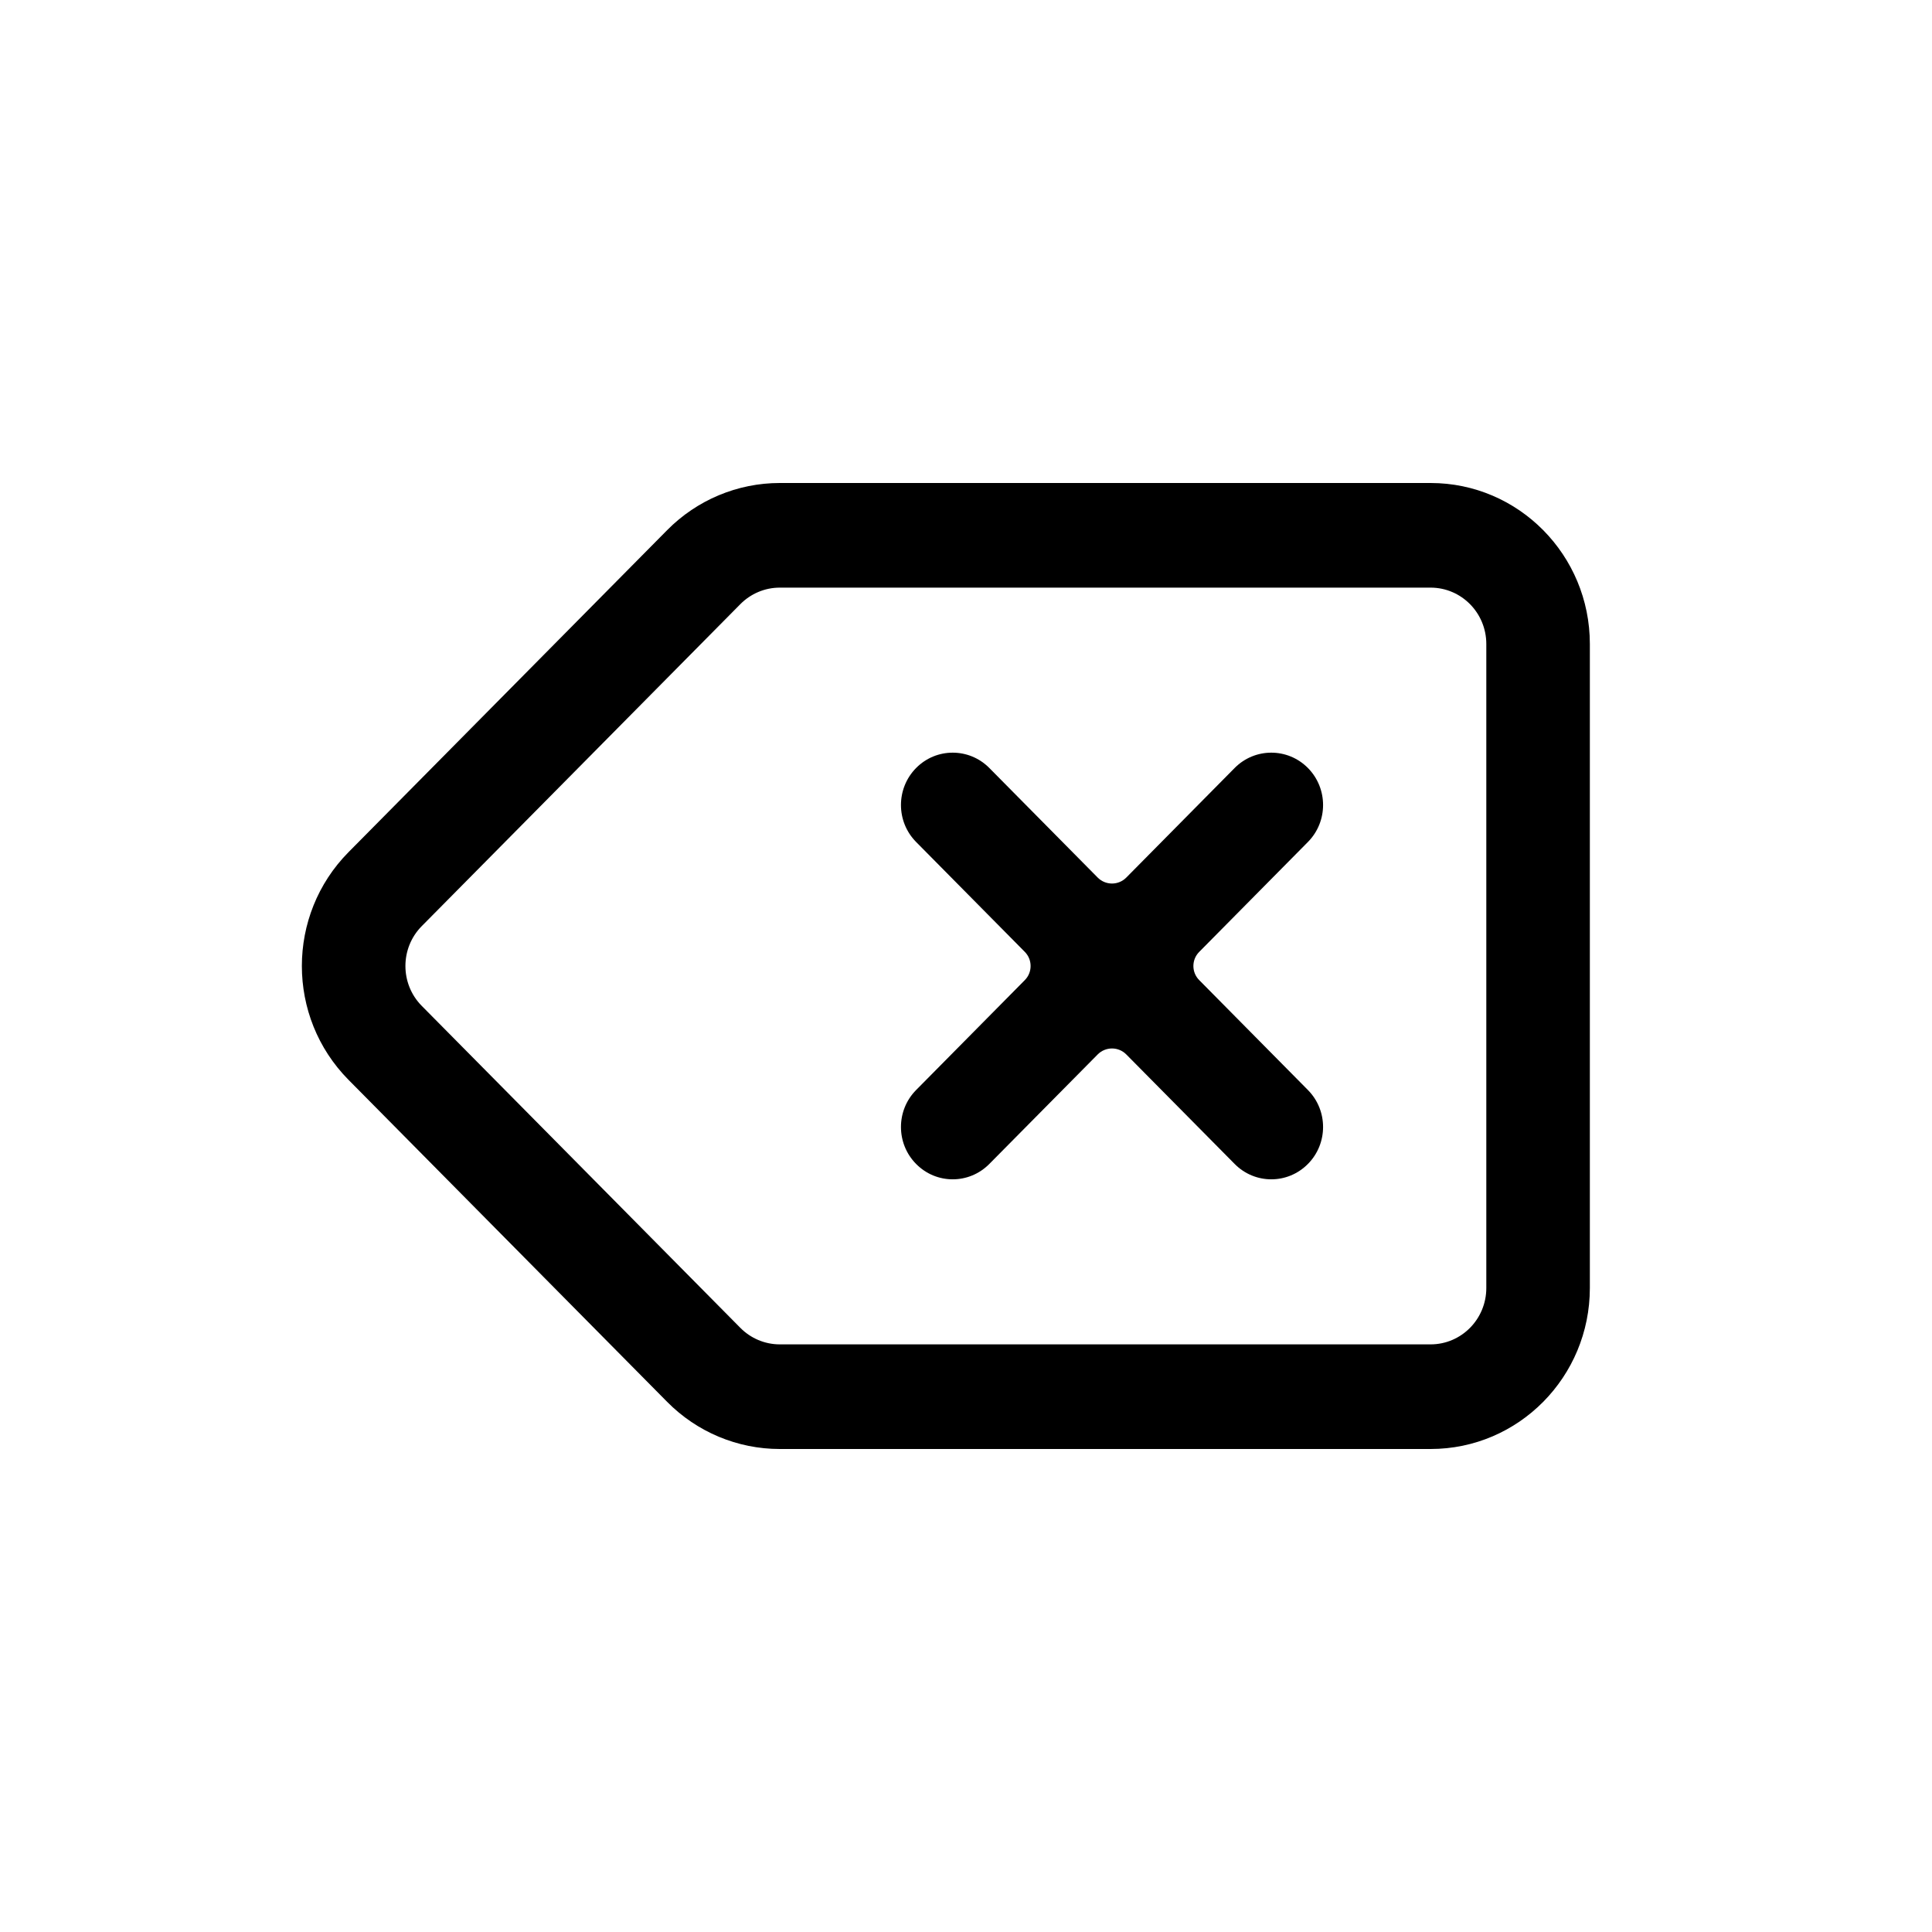 <svg width="32" height="32" viewBox="0 0 32 32" fill="none" xmlns="http://www.w3.org/2000/svg">
<path d="M16.386 12.72C16.051 12.382 15.508 12.382 15.174 12.72C14.839 13.059 14.839 13.608 15.174 13.946L16.974 15.766C17.102 15.895 17.102 16.105 16.974 16.234L15.174 18.054C14.839 18.392 14.839 18.941 15.174 19.279C15.508 19.618 16.051 19.618 16.386 19.279L18.181 17.465C18.312 17.333 18.525 17.333 18.655 17.465L20.45 19.279C20.785 19.618 21.328 19.618 21.663 19.279C21.998 18.941 21.998 18.392 21.663 18.054L19.863 16.234C19.734 16.105 19.734 15.895 19.863 15.766L21.663 13.946C21.998 13.608 21.998 13.059 21.663 12.72C21.328 12.382 20.785 12.382 20.45 12.72L18.655 14.535C18.525 14.667 18.312 14.667 18.181 14.535L16.386 12.72Z" fill="black"/>
<path fill-rule="evenodd" clip-rule="evenodd" d="M11.05 8.781C11.544 8.281 12.215 8 12.915 8H23.695C25.152 8 26.333 9.194 26.333 10.667V21.333C26.333 22.806 25.152 24 23.695 24H12.915C12.215 24 11.544 23.719 11.05 23.219L5.773 17.886C4.742 16.844 4.742 15.156 5.773 14.114L11.05 8.781ZM12.915 9.733H23.695C24.205 9.733 24.618 10.151 24.618 10.667V21.333C24.618 21.849 24.205 22.267 23.695 22.267H12.915C12.67 22.267 12.435 22.168 12.262 21.993L6.985 16.66C6.625 16.296 6.625 15.704 6.985 15.34L12.262 10.007C12.435 9.832 12.67 9.733 12.915 9.733Z" fill="black"/>
</svg>
